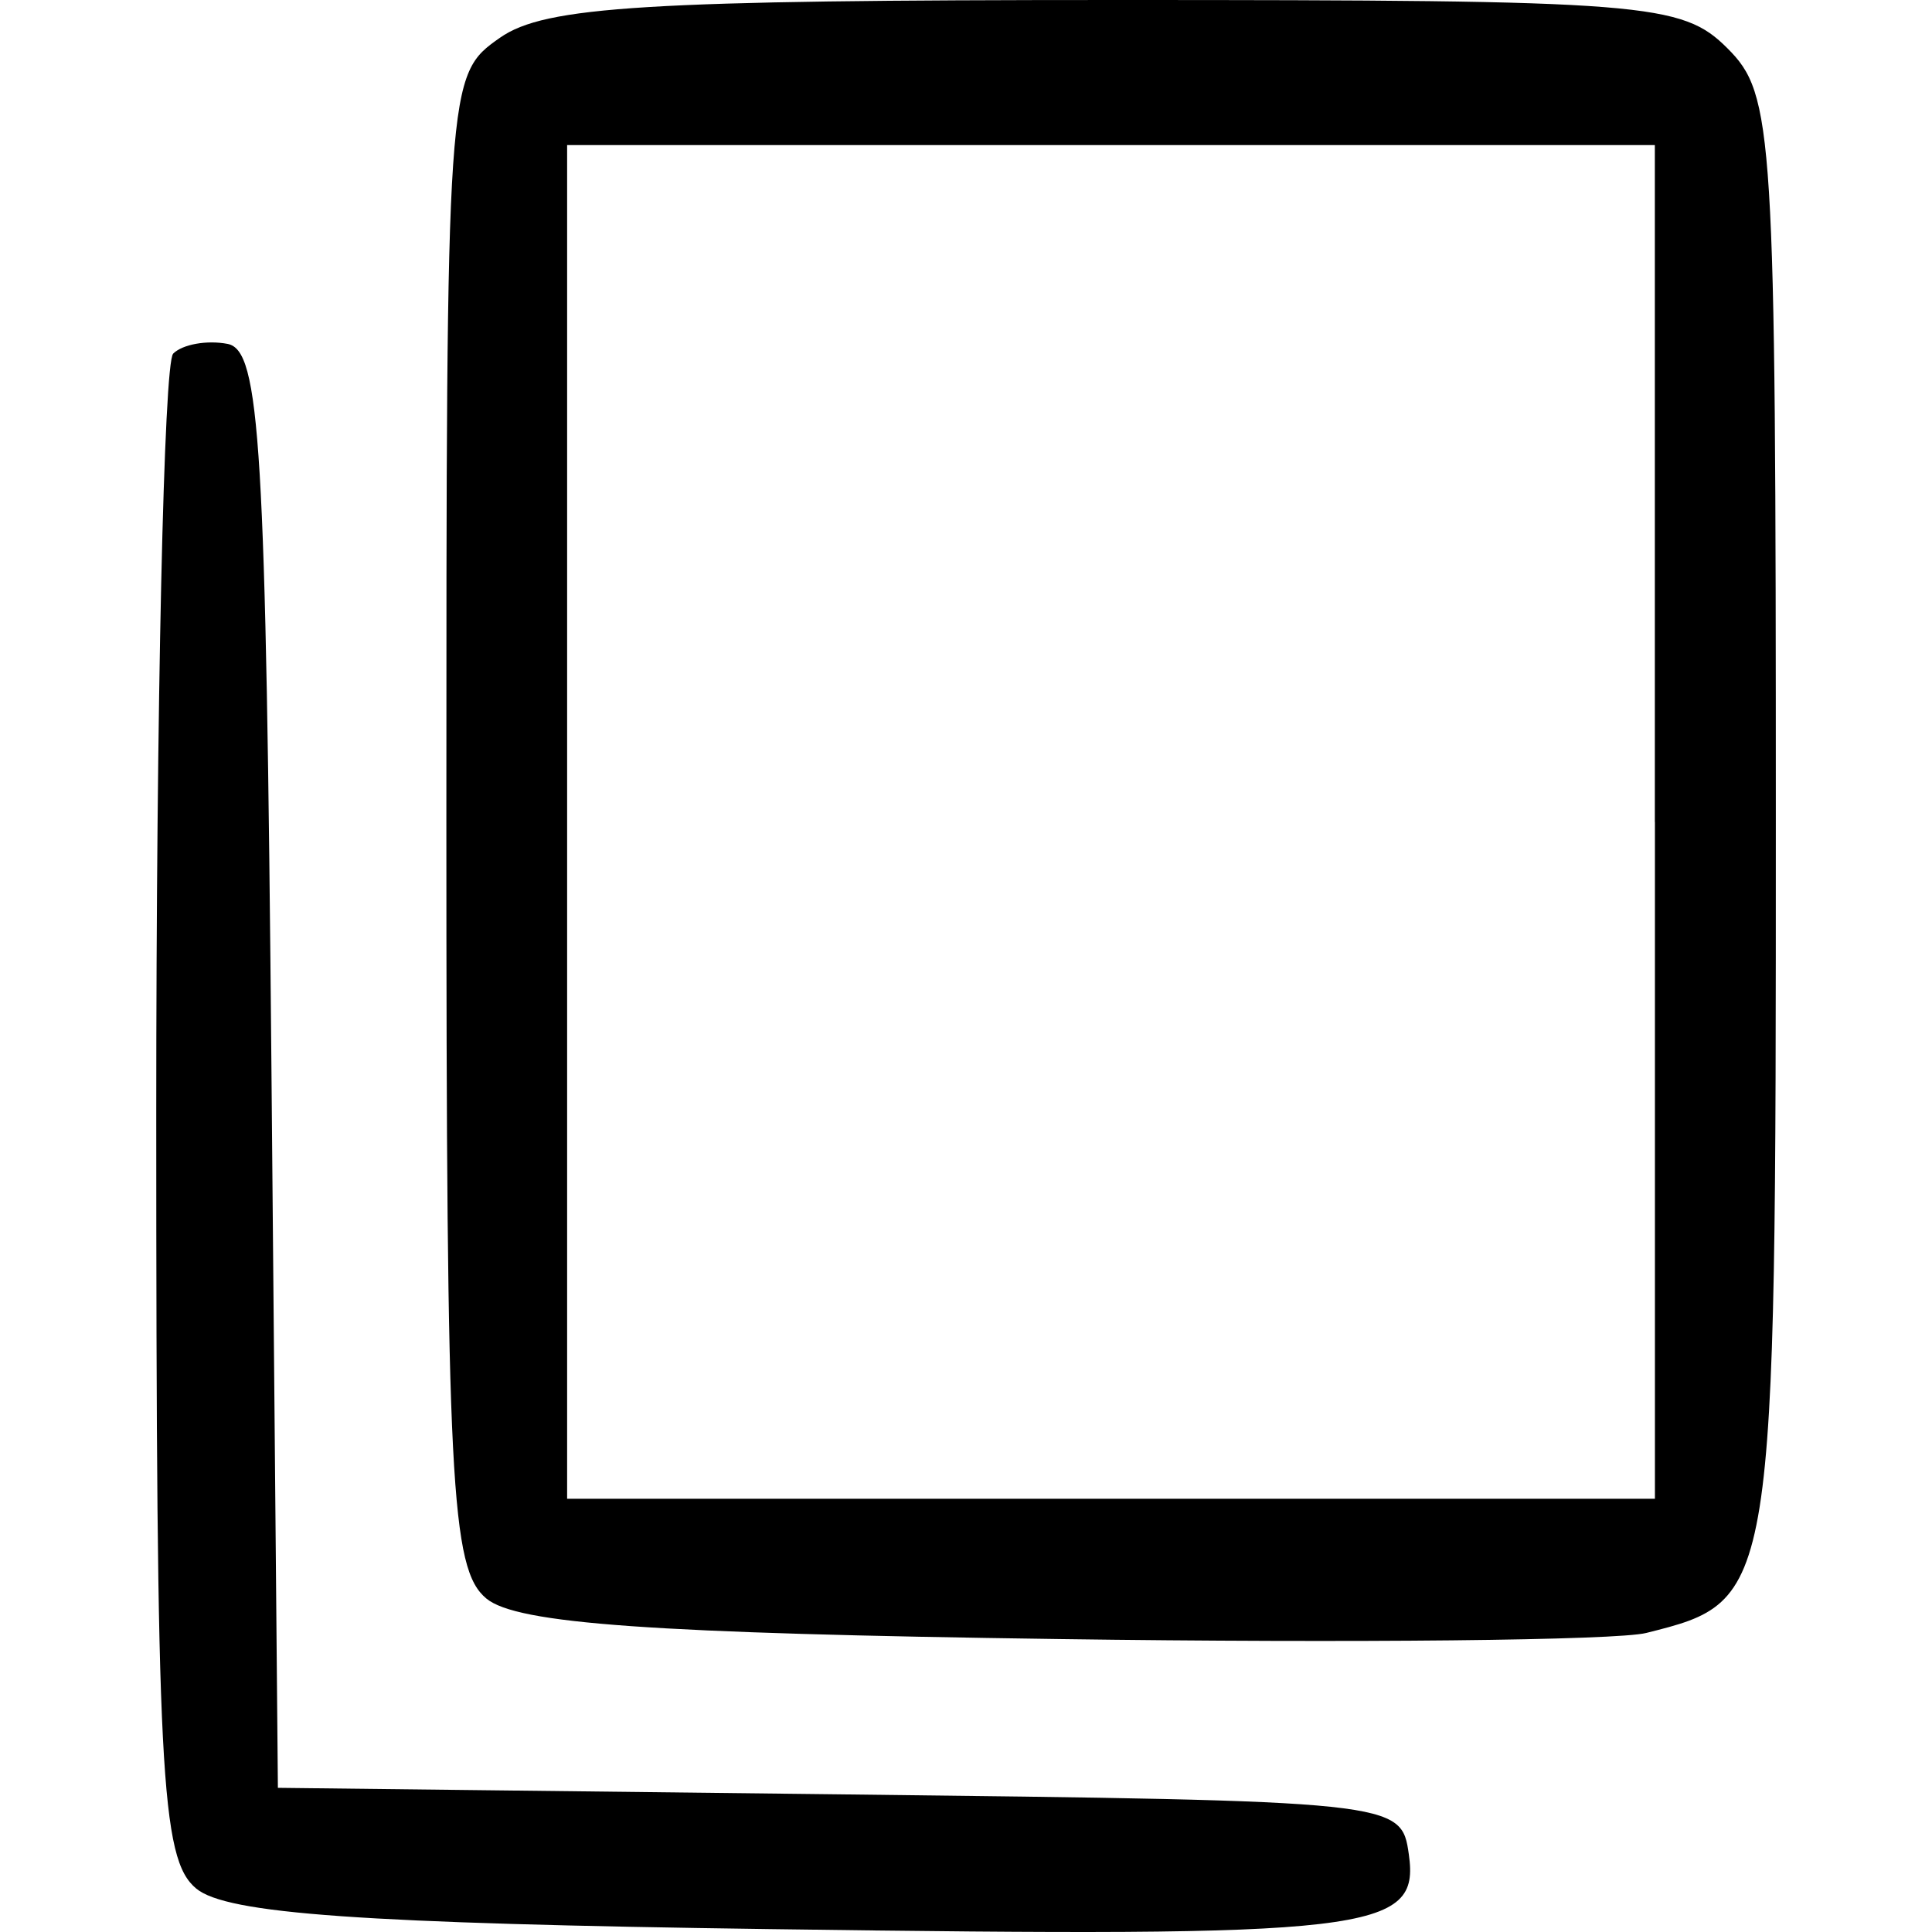 <svg viewBox="0 0 24 24" xmlns="http://www.w3.org/2000/svg">
  <path d="M6.212.468c-.665.466-.667.499-.667 9.722 0 8.237.055 9.3.496 9.667.379.315 2.054.434 7.12.504 3.643.051 6.924.017 7.29-.076 1.609-.404 1.609-.404 1.609-10.097 0-8.587-.027-9.014-.601-9.588C20.893.035 20.458 0 13.869 0c-5.84 0-7.099.077-7.657.468Zm14.346 9.742v8.408H7.045V1.802h13.512v8.408ZM2.151 4.394c-.116.116-.21 4.36-.21 9.432 0 8.206.055 9.267.496 9.634.379.315 2.054.434 7.12.504 7.502.104 8.081.036 7.944-.928-.094-.662-.126-.665-7.072-.746l-6.977-.081-.08-8.924c-.069-7.777-.139-8.935-.545-9.013-.256-.049-.56.005-.676.121Z"/>
</svg>